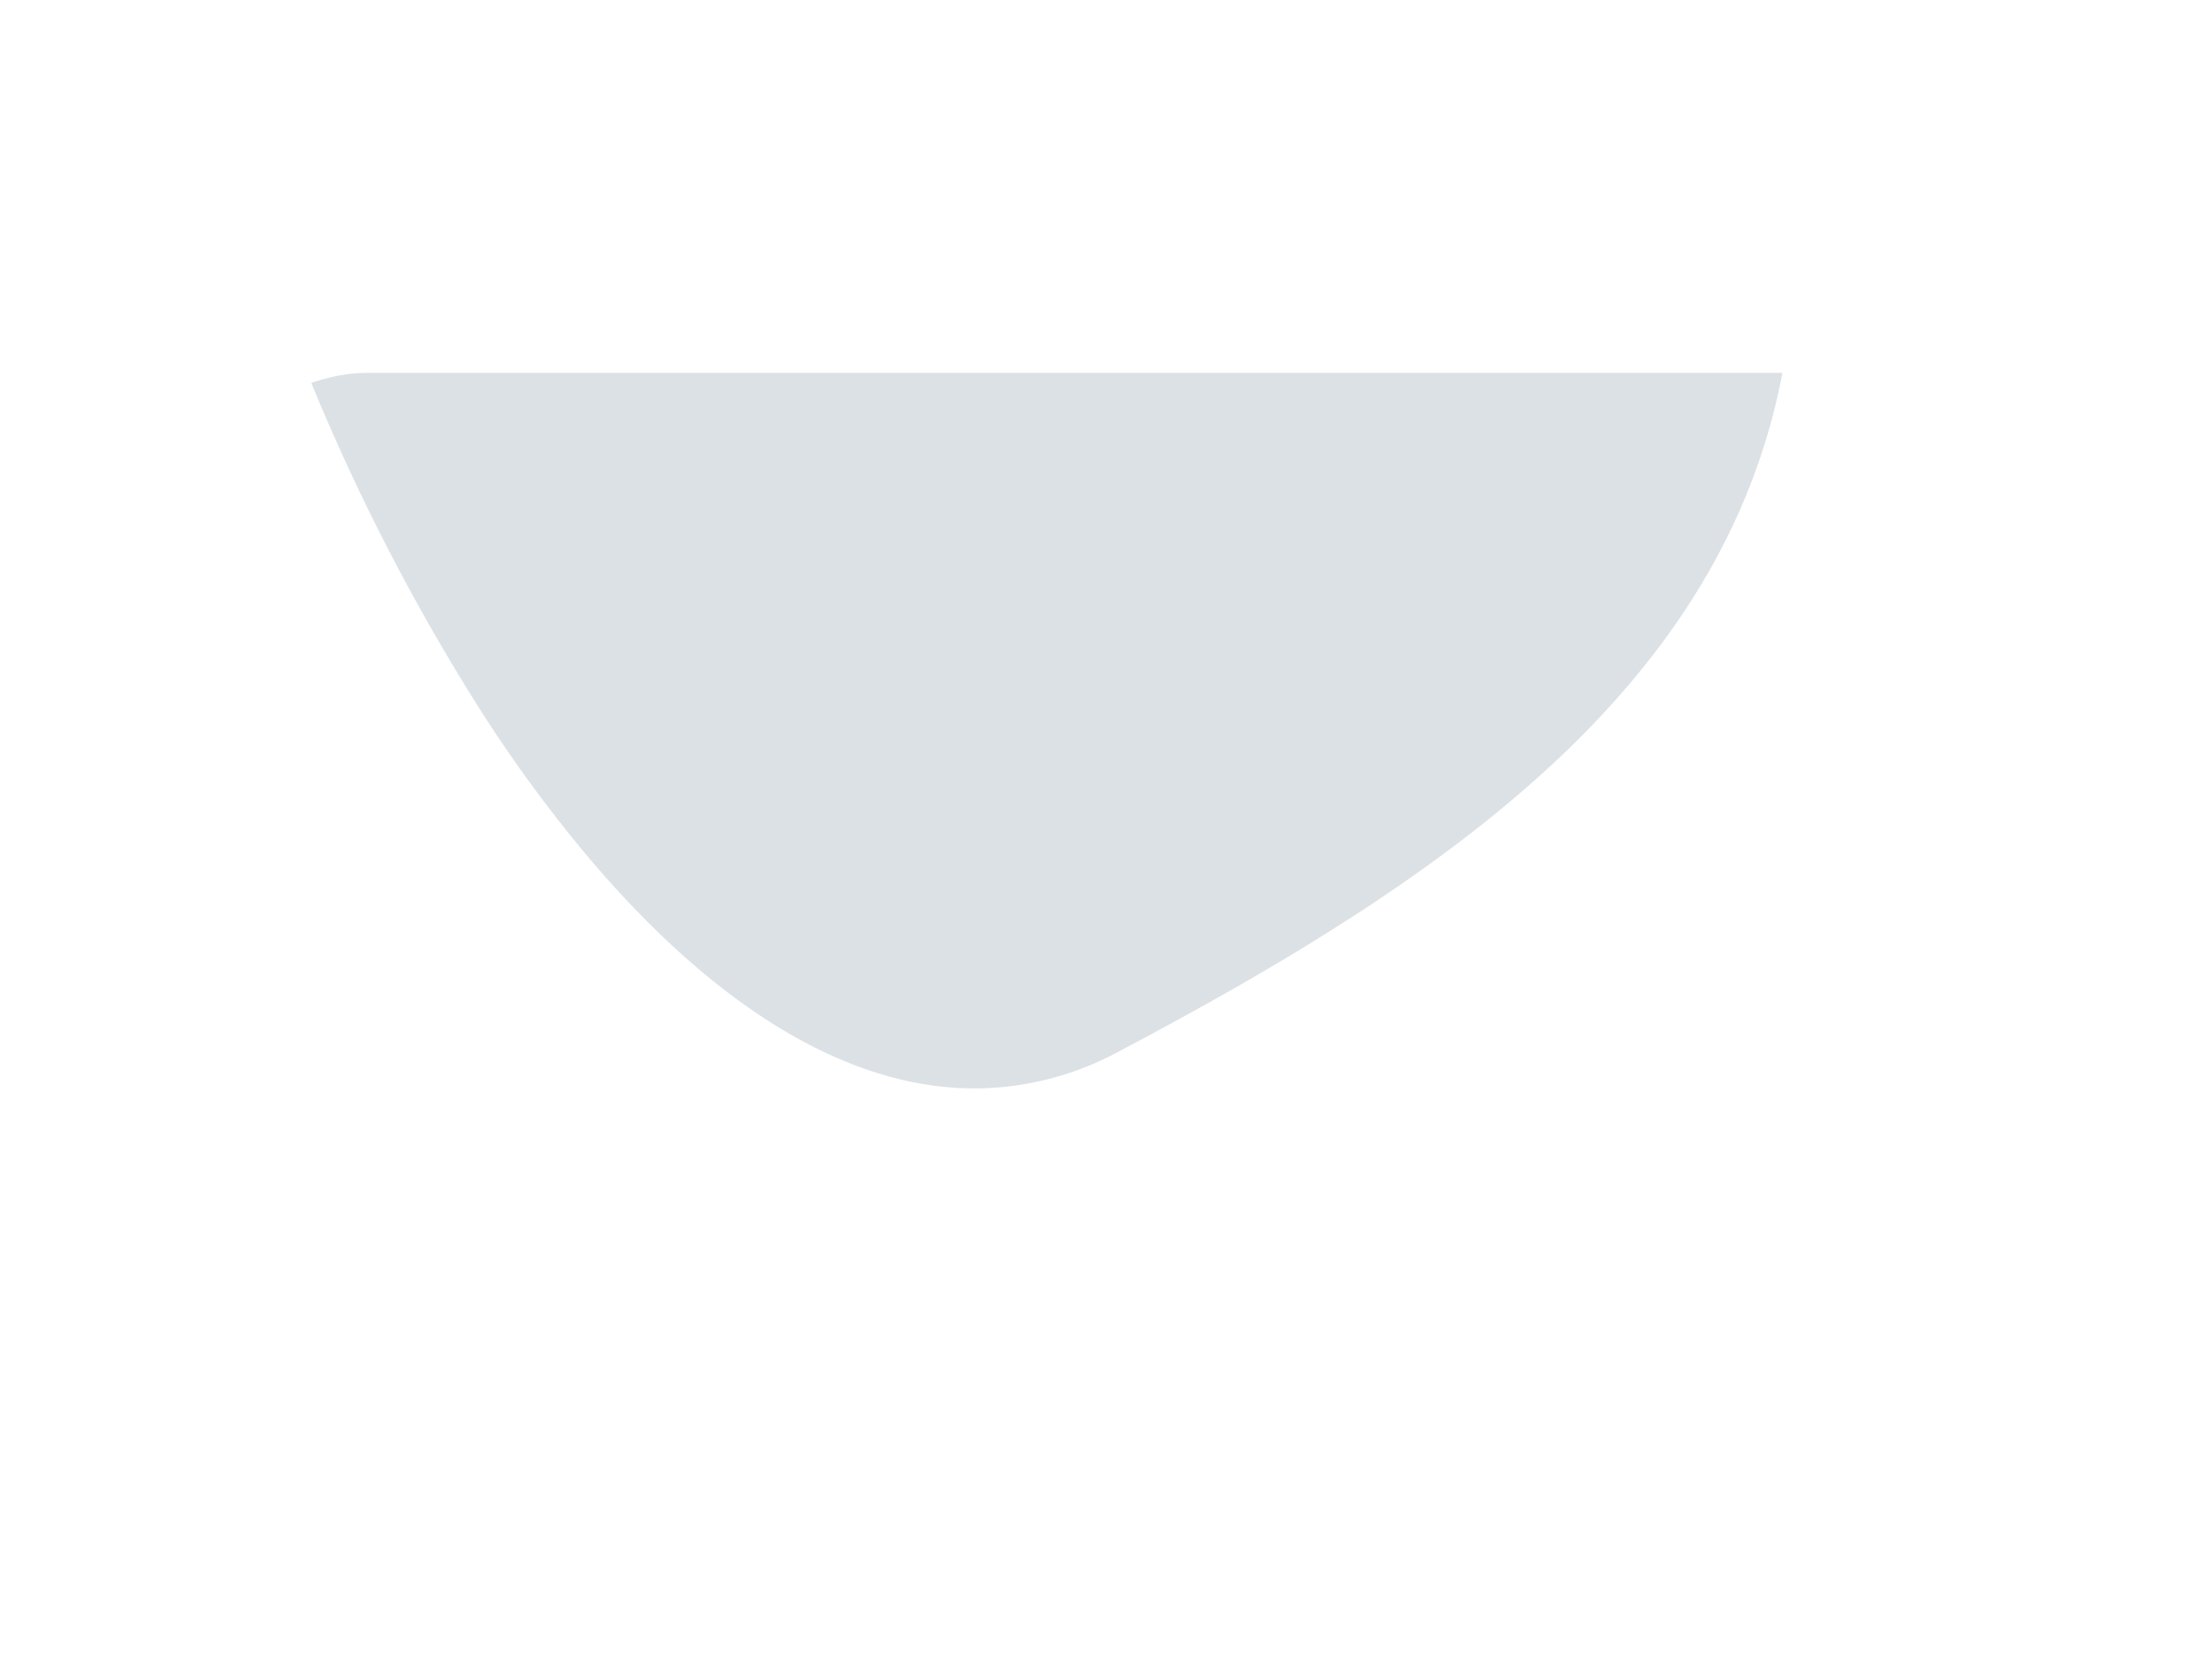 <svg xmlns="http://www.w3.org/2000/svg" xmlns:xlink="http://www.w3.org/1999/xlink" width="107.499" height="81.5" viewBox="0 0 107.499 81.5"><defs><style>.a{fill:#fff;}.b{clip-path:url(#a);}.c{fill:#173a56;opacity:0.15;}</style><clipPath id="a"><rect class="a" width="37" height="89" rx="10" transform="matrix(0.966, 0.259, -0.259, 0.966, -14658.244, -16835.363)"/></clipPath></defs><g class="b" transform="matrix(0.259, 0.966, -0.966, 0.259, -12369.63, 18538.34)"><path class="c" d="M-441.792,42.868a65.792,65.792,0,0,0,9.077,10.722c.156.155.32.311.483.465.492.466,1,.933,1.506,1.382.874.8,1.775,1.578,2.691,2.322.483.409.981.81,1.472,1.2A102.659,102.659,0,0,0-408.742,70.4c1.864.933,3.729,1.766,5.569,2.486,9.6,3.8,18.541,4.695,24.708.924a14.745,14.745,0,0,0,4.973-5.061l.638-1.055c1.97-3.3,3.852-6.608,5.5-9.937.393-.777.76-1.545,1.12-2.322,5.995-12.88,8.278-25.915-.22-38.738-3.3-4.988-8.727-8.872-15.237-11.621A53.689,53.689,0,0,0-387.495,3c-.99-.311-1.987-.581-3.009-.825q-1.927-.491-3.918-.859c-1.015-.2-2.028-.367-3.051-.515L-398.748.63a77.286,77.286,0,0,0-9.12-.621c-.4-.009-.8-.009-1.194-.009-1.84.009-3.663.082-5.463.23-.482.033-.965.074-1.448.13-9.185.892-17.609,3.525-23.334,7.892a22.449,22.449,0,0,0-3.345,3.108c-.181.2-.352.409-.515.621-.057.065-.107.131-.164.2a21.913,21.913,0,0,0-2.847,4.6c-3.639,7.924-1.512,16.665,3.559,24.811C-442.348,42.017-442.079,42.443-441.792,42.868Z" transform="matrix(0.719, -0.695, 0.695, 0.719, -14416.631, -17094.787)"/></g></svg>